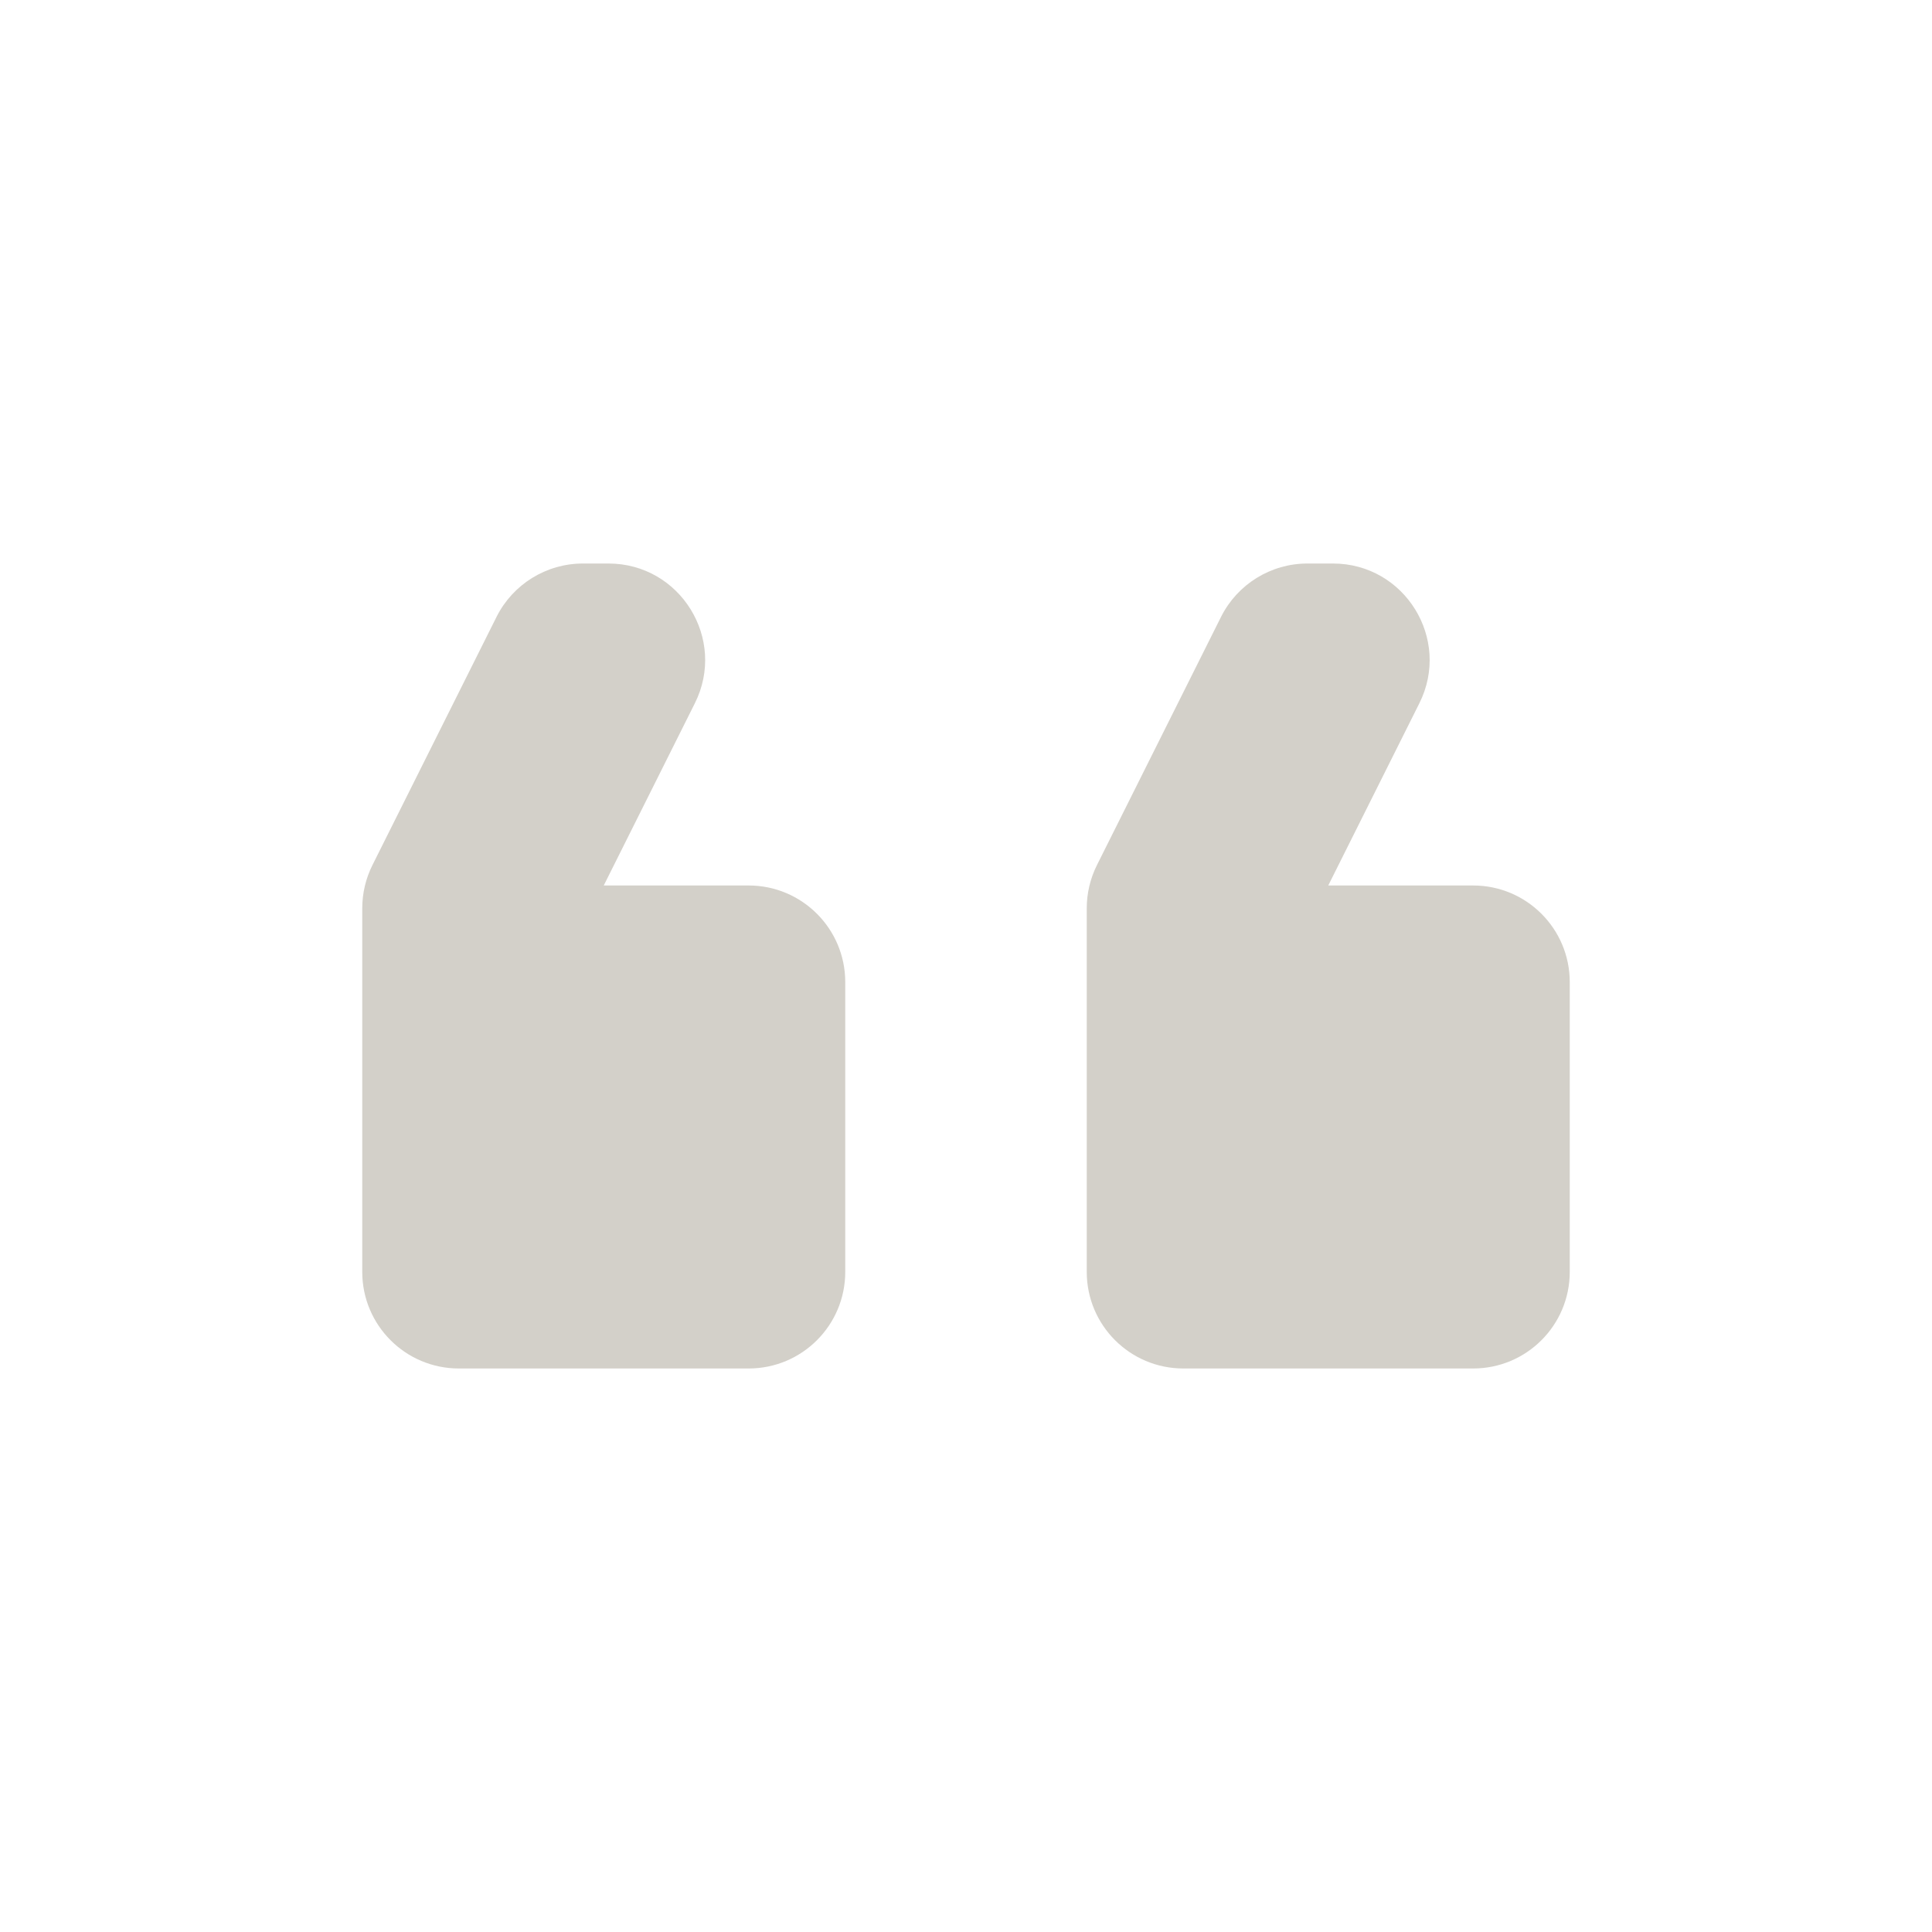 <svg width="40" height="40" viewBox="0 0 40 40" fill="none" xmlns="http://www.w3.org/2000/svg">
<path d="M24.5 28.333H30.5C31.605 28.333 32.5 27.438 32.5 26.333V20.333C32.5 19.229 31.605 18.333 30.5 18.333H27.5L29.386 14.561C30.051 13.231 29.084 11.667 27.597 11.667H27.069C26.312 11.667 25.619 12.095 25.28 12.772L22.711 17.911C22.572 18.189 22.5 18.495 22.5 18.805V26.333C22.5 27.438 23.395 28.333 24.5 28.333Z" fill="#D3D0C9"/>
<path d="M9.5 28.333H15.5C16.605 28.333 17.5 27.438 17.5 26.333V20.333C17.5 19.229 16.605 18.333 15.5 18.333H12.5L14.386 14.561C15.051 13.231 14.084 11.667 12.597 11.667H12.069C11.312 11.667 10.619 12.095 10.28 12.772L7.711 17.911C7.572 18.189 7.5 18.495 7.5 18.805V26.333C7.5 27.438 8.395 28.333 9.5 28.333Z" fill="#D3D0C9"/>
</svg>
